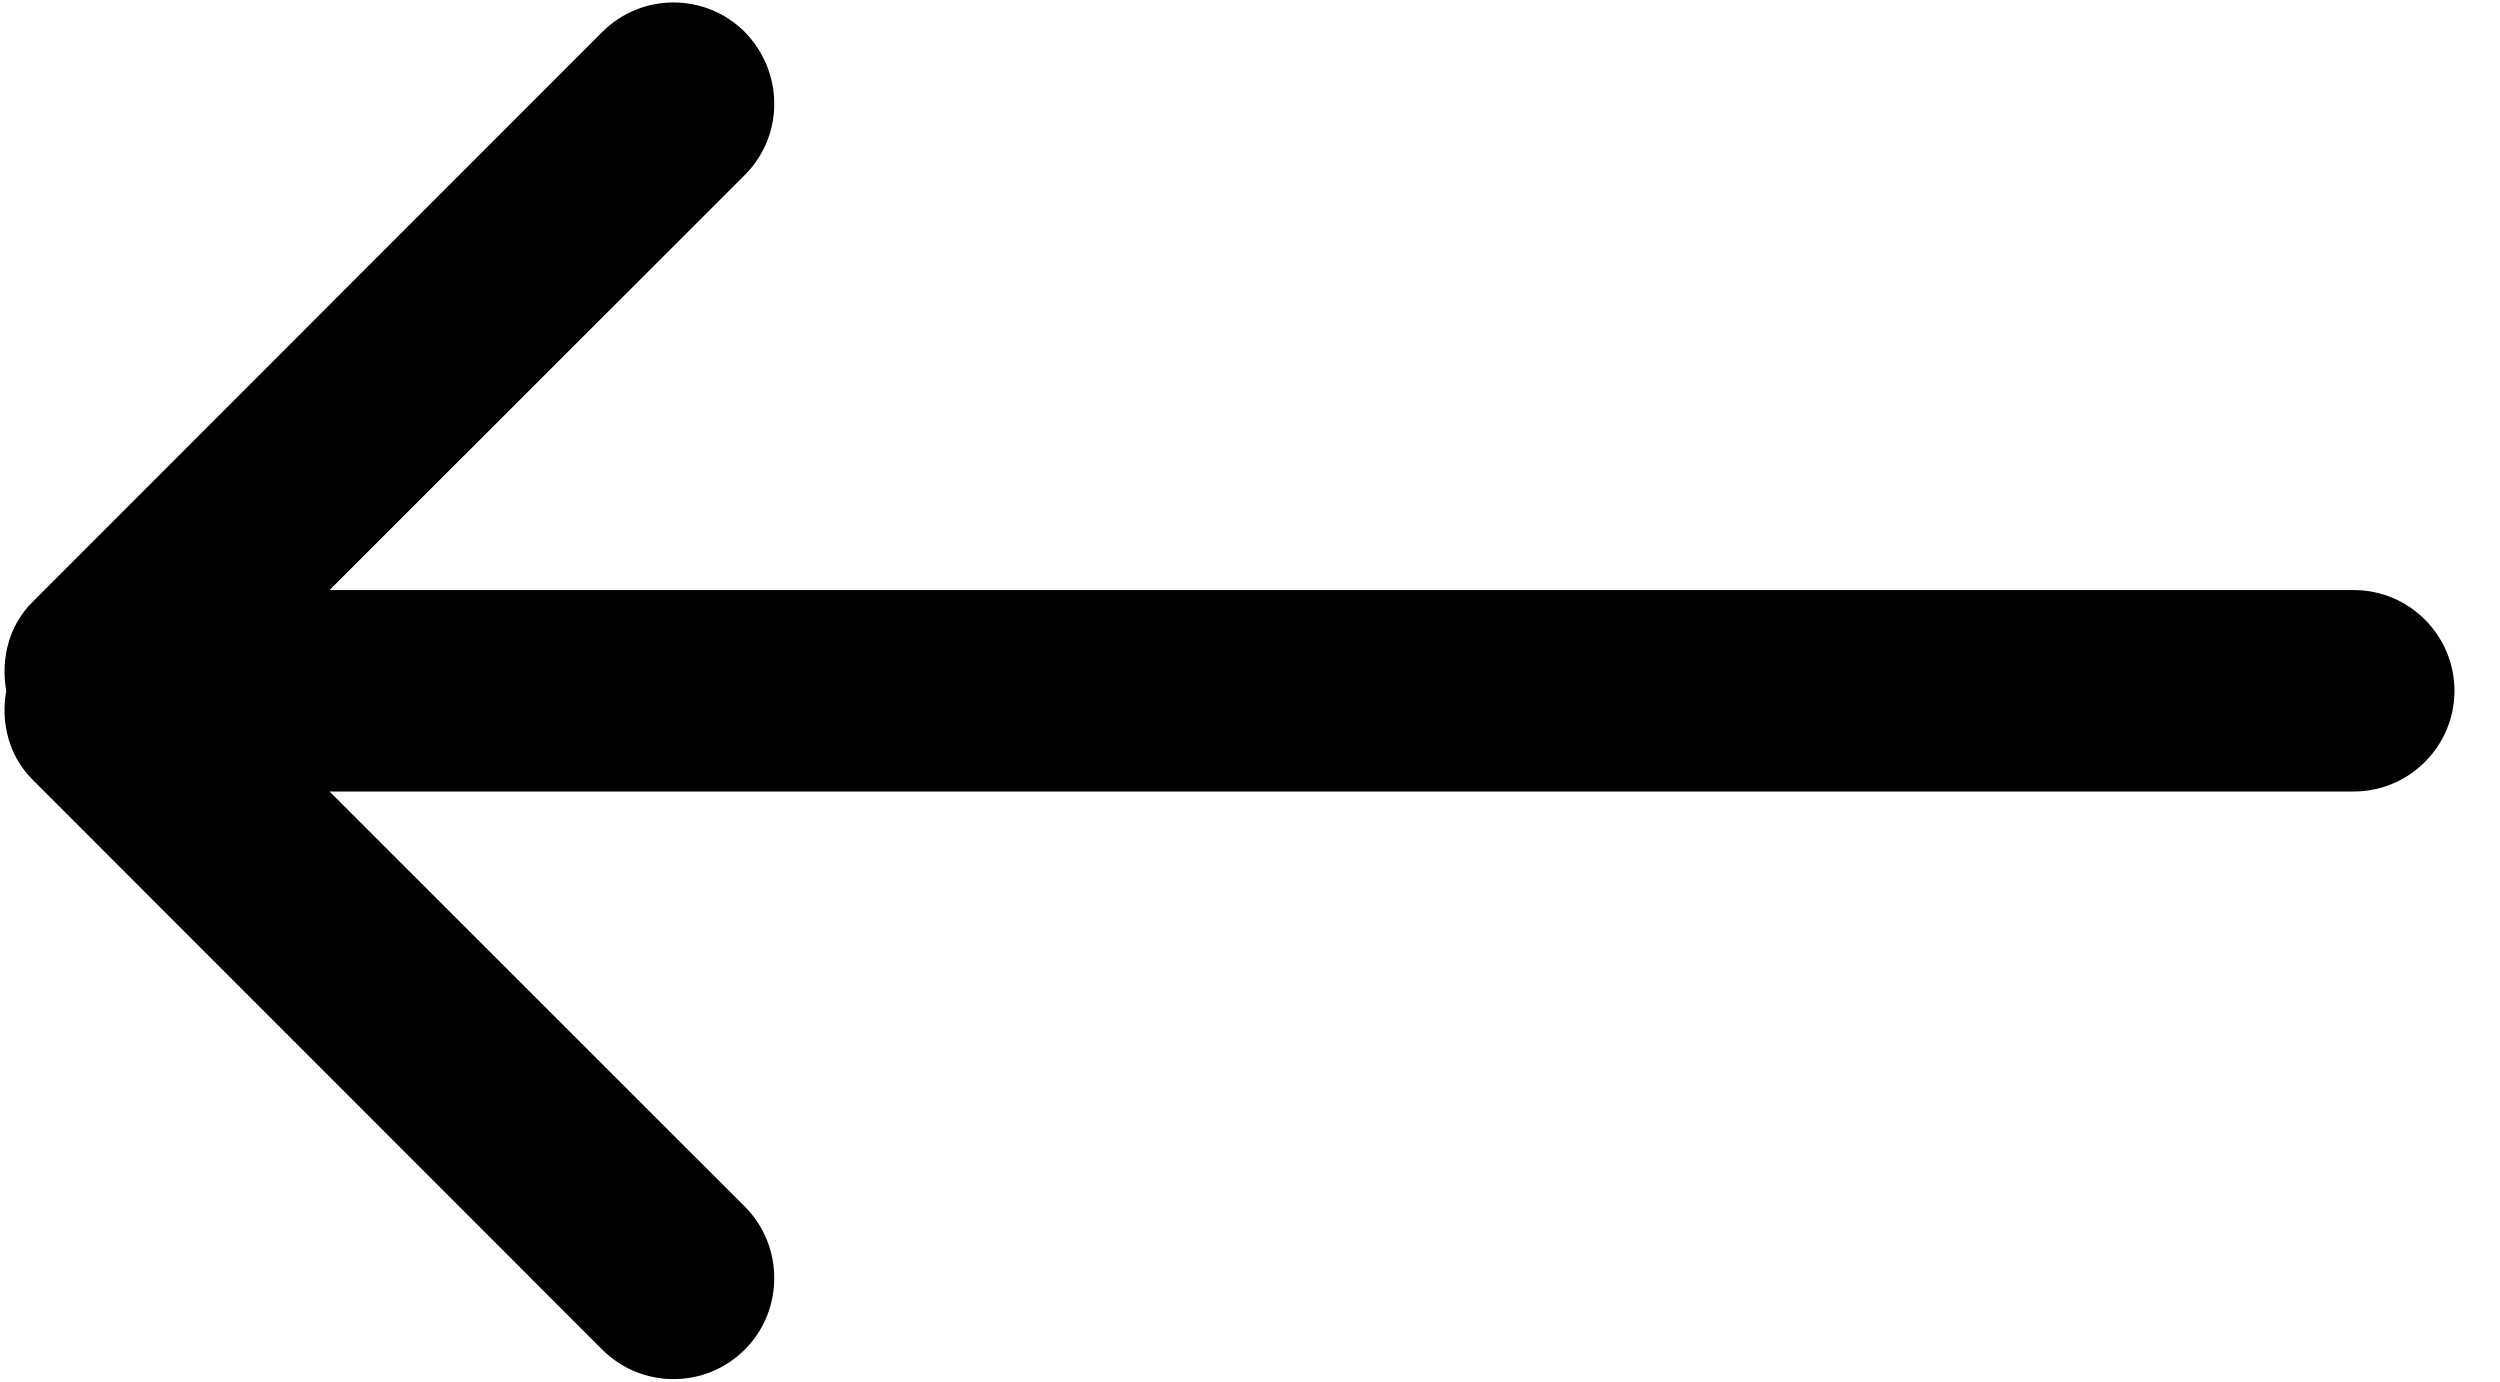 <?xml version="1.0" encoding="UTF-8" standalone="no"?>
<svg width="38px" height="21px" viewBox="0 0 38 21" version="1.1" xmlns="http://www.w3.org/2000/svg" xmlns:xlink="http://www.w3.org/1999/xlink" xmlns:sketch="http://www.bohemiancoding.com/sketch/ns">
    <!-- Generator: Sketch 3.4.2 (15855) - http://www.bohemiancoding.com/sketch -->
    <title>arrow left circle</title>
    <desc>Created with Sketch.</desc>
    <defs></defs>
    <g id="Page-1" stroke="none" stroke-width="1" fill="none" fill-rule="evenodd" sketch:type="MSPage">
        <g id="Desktop-HD-Copy-2" sketch:type="MSArtboardGroup" transform="translate(-60, -60)" fill="#000000">
            <g id="arrow-left-circle" sketch:type="MSLayerGroup" transform="translate(60, 60)">
                <g id="Page-1" sketch:type="MSShapeGroup">
                    <g>
                        <g id="Icon-Set">
                            <path d="M5.009,8.969 L11.321,2.66 C11.918,2.063 11.918,1.098 11.321,0.486 C10.722,-0.112 9.753,-0.112 9.154,0.486 L0.492,9.152 C0.126,9.52 0.011,10.025 0.095,10.5 C0.011,10.975 0.126,11.48 0.492,11.848 L9.154,20.514 C9.753,21.112 10.722,21.112 11.321,20.514 C11.918,19.917 11.918,18.937 11.321,18.34 L5.009,12.031 L35.777,12.031 C36.622,12.031 37.308,11.342 37.308,10.5 C37.308,9.658 36.622,8.969 35.777,8.969 L5.009,8.969 Z" id="arrow-left-circle"></path>
                        </g>
                    </g>
                </g>
            </g>
        </g>
    </g>
</svg>